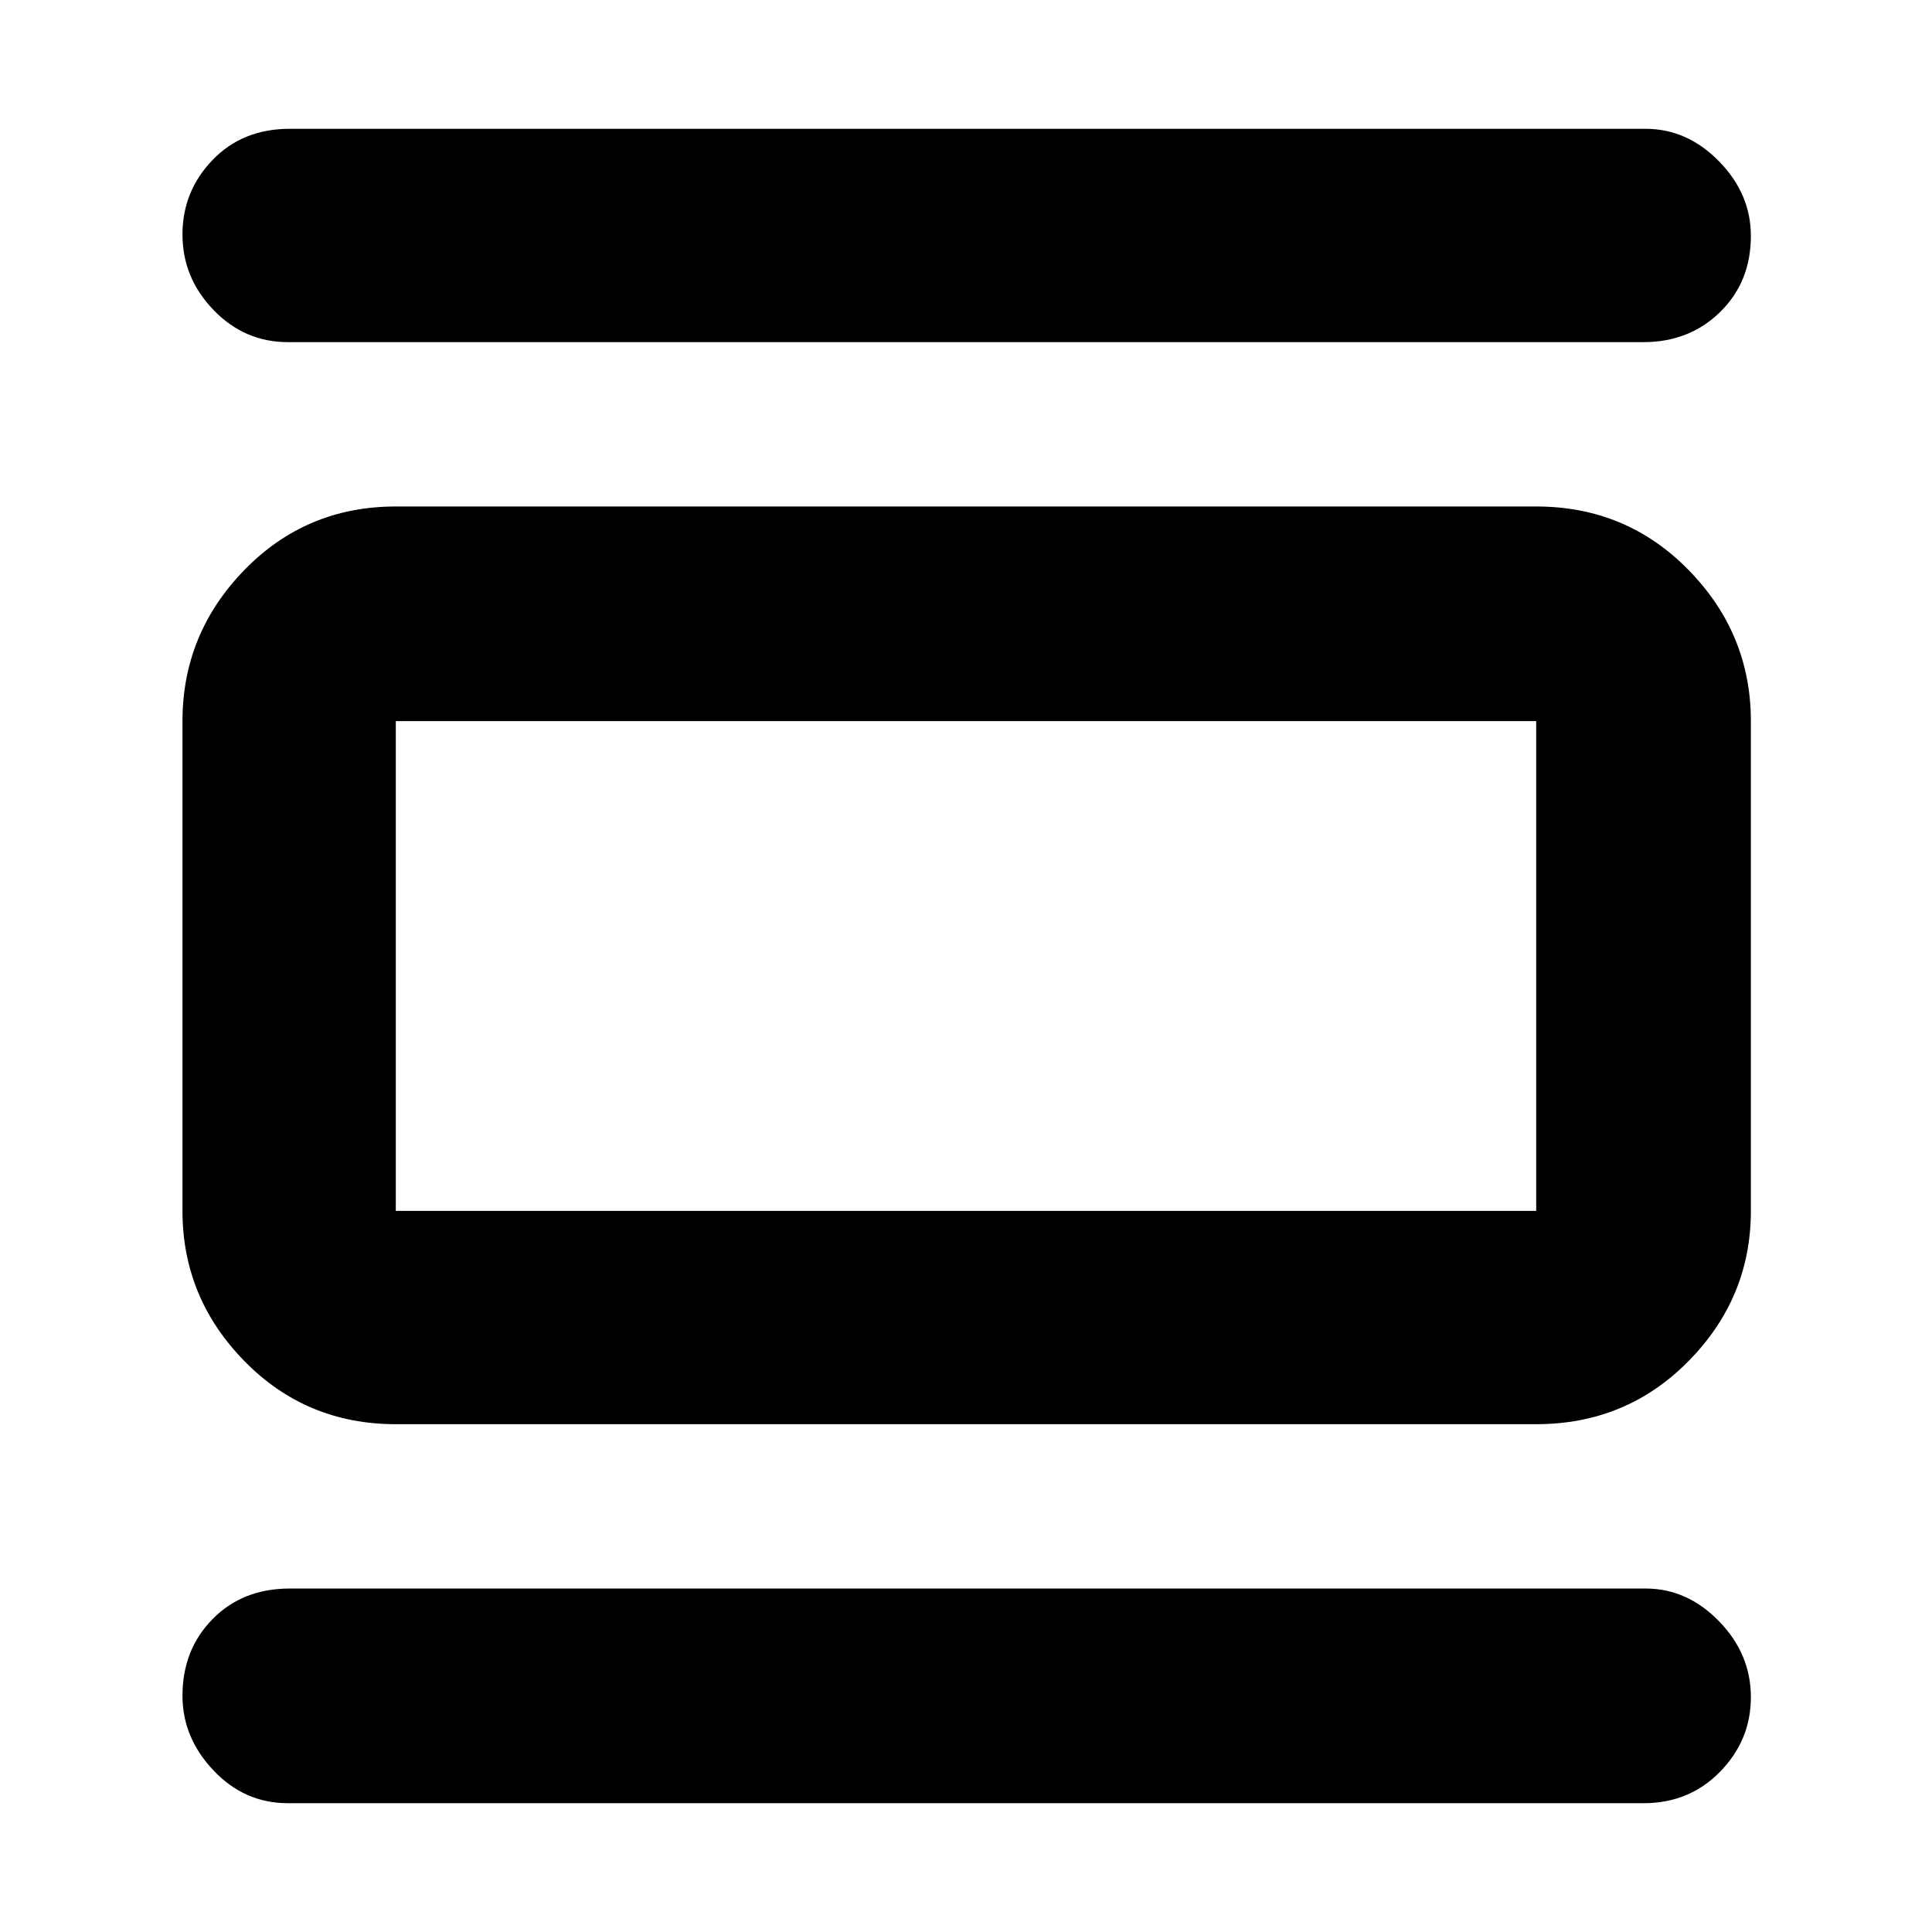 <svg xmlns="http://www.w3.org/2000/svg" height="40" viewBox="0 -960 960 960" width="40"><path d="M196.67-252.33q-44.58 0-75.29-31.42-30.71-31.41-30.71-74.58v-243.34q0-43.45 30.71-75.05 30.71-31.61 75.29-31.61h566.66q44.85 0 75.76 31.61Q870-645.12 870-601.67v243.34q0 43.17-30.91 74.58-30.91 31.42-75.76 31.42H196.67Zm0-106h566.66v-243.34H196.67v243.34ZM143-790q-21.51 0-36.92-15.99t-15.41-37.47q0-21.47 14.91-37.01Q120.5-896 144-896h673.67q20.69 0 36.51 16.17Q870-863.67 870-842.79q0 22.88-15.28 37.83Q839.43-790 816.67-790H143Zm0 726q-21.51 0-36.92-16.29T90.67-117.4q0-22.82 14.91-38.04 14.92-15.23 38.42-15.23h673.67q20.69 0 36.51 16.26Q870-138.15 870-116.73q0 21.42-15.28 37.07Q839.43-64 816.67-64H143Zm53.67-537.67v243.34-243.34Z"/></svg>